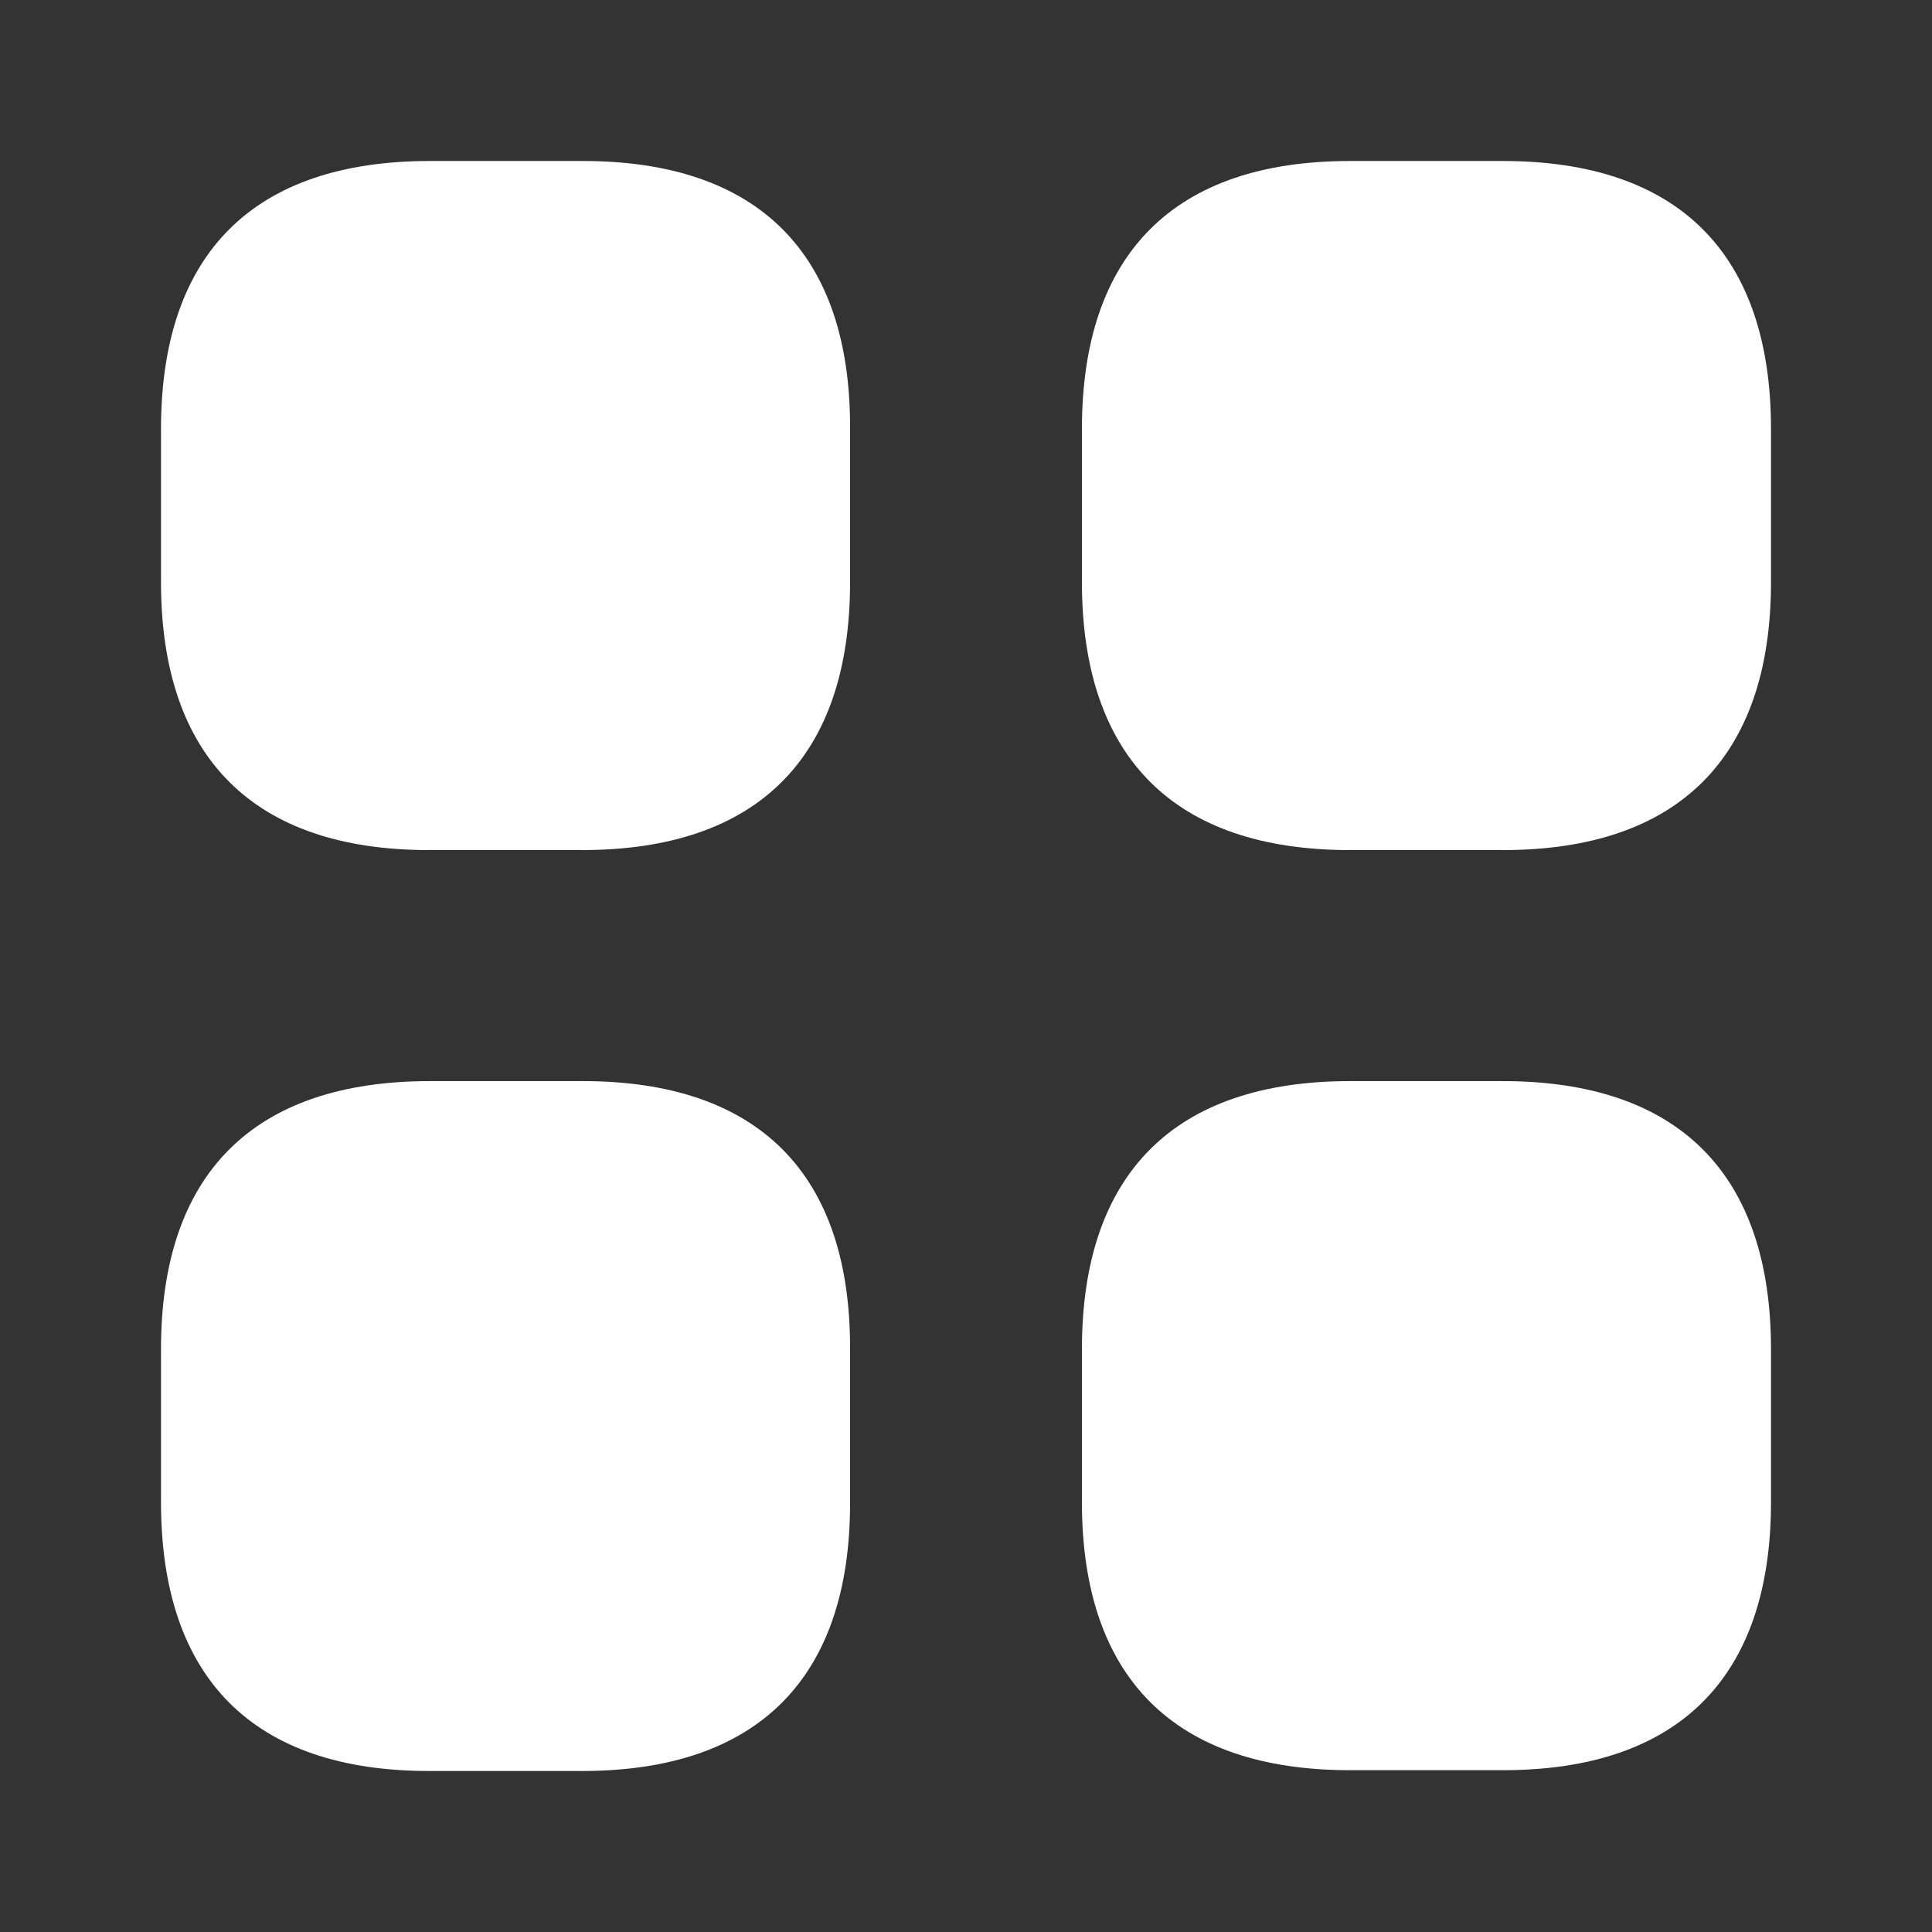 <svg width="24" height="24" viewBox="0 0 24 24" fill="none" xmlns="http://www.w3.org/2000/svg">
<rect x="0" y="0" width="24" height="24" fill="#333333" stroke="none"/>
<path d="M7.24 2H5.34C3.15 2 2 3.15 2 5.33V7.23C2 9.41 3.15 10.56 5.33 10.56H7.23C9.41 10.56 10.56 9.41 10.56 7.23V5.33C10.57 3.15 9.42 2 7.24 2Z" fill="white"/>
<path d="M18.669 2H16.77C14.589 2 13.44 3.15 13.44 5.33V7.23C13.44 9.41 14.589 10.56 16.77 10.56H18.669C20.849 10.56 22 9.41 22 7.23V5.33C22 3.15 20.849 2 18.669 2Z" fill="white"/>
<path d="M18.669 13.43H16.77C14.589 13.43 13.44 14.58 13.44 16.76V18.66C13.44 20.84 14.589 21.99 16.77 21.99H18.669C20.849 21.99 22 20.84 22 18.66V16.76C22 14.58 20.849 13.43 18.669 13.43Z" fill="white"/>
<path d="M7.24 13.43H5.34C3.15 13.43 2 14.58 2 16.76V18.66C2 20.85 3.15 22 5.33 22H7.23C9.41 22 10.56 20.85 10.56 18.67V16.77C10.57 14.58 9.42 13.43 7.24 13.43Z" fill="white"/>
</svg>
